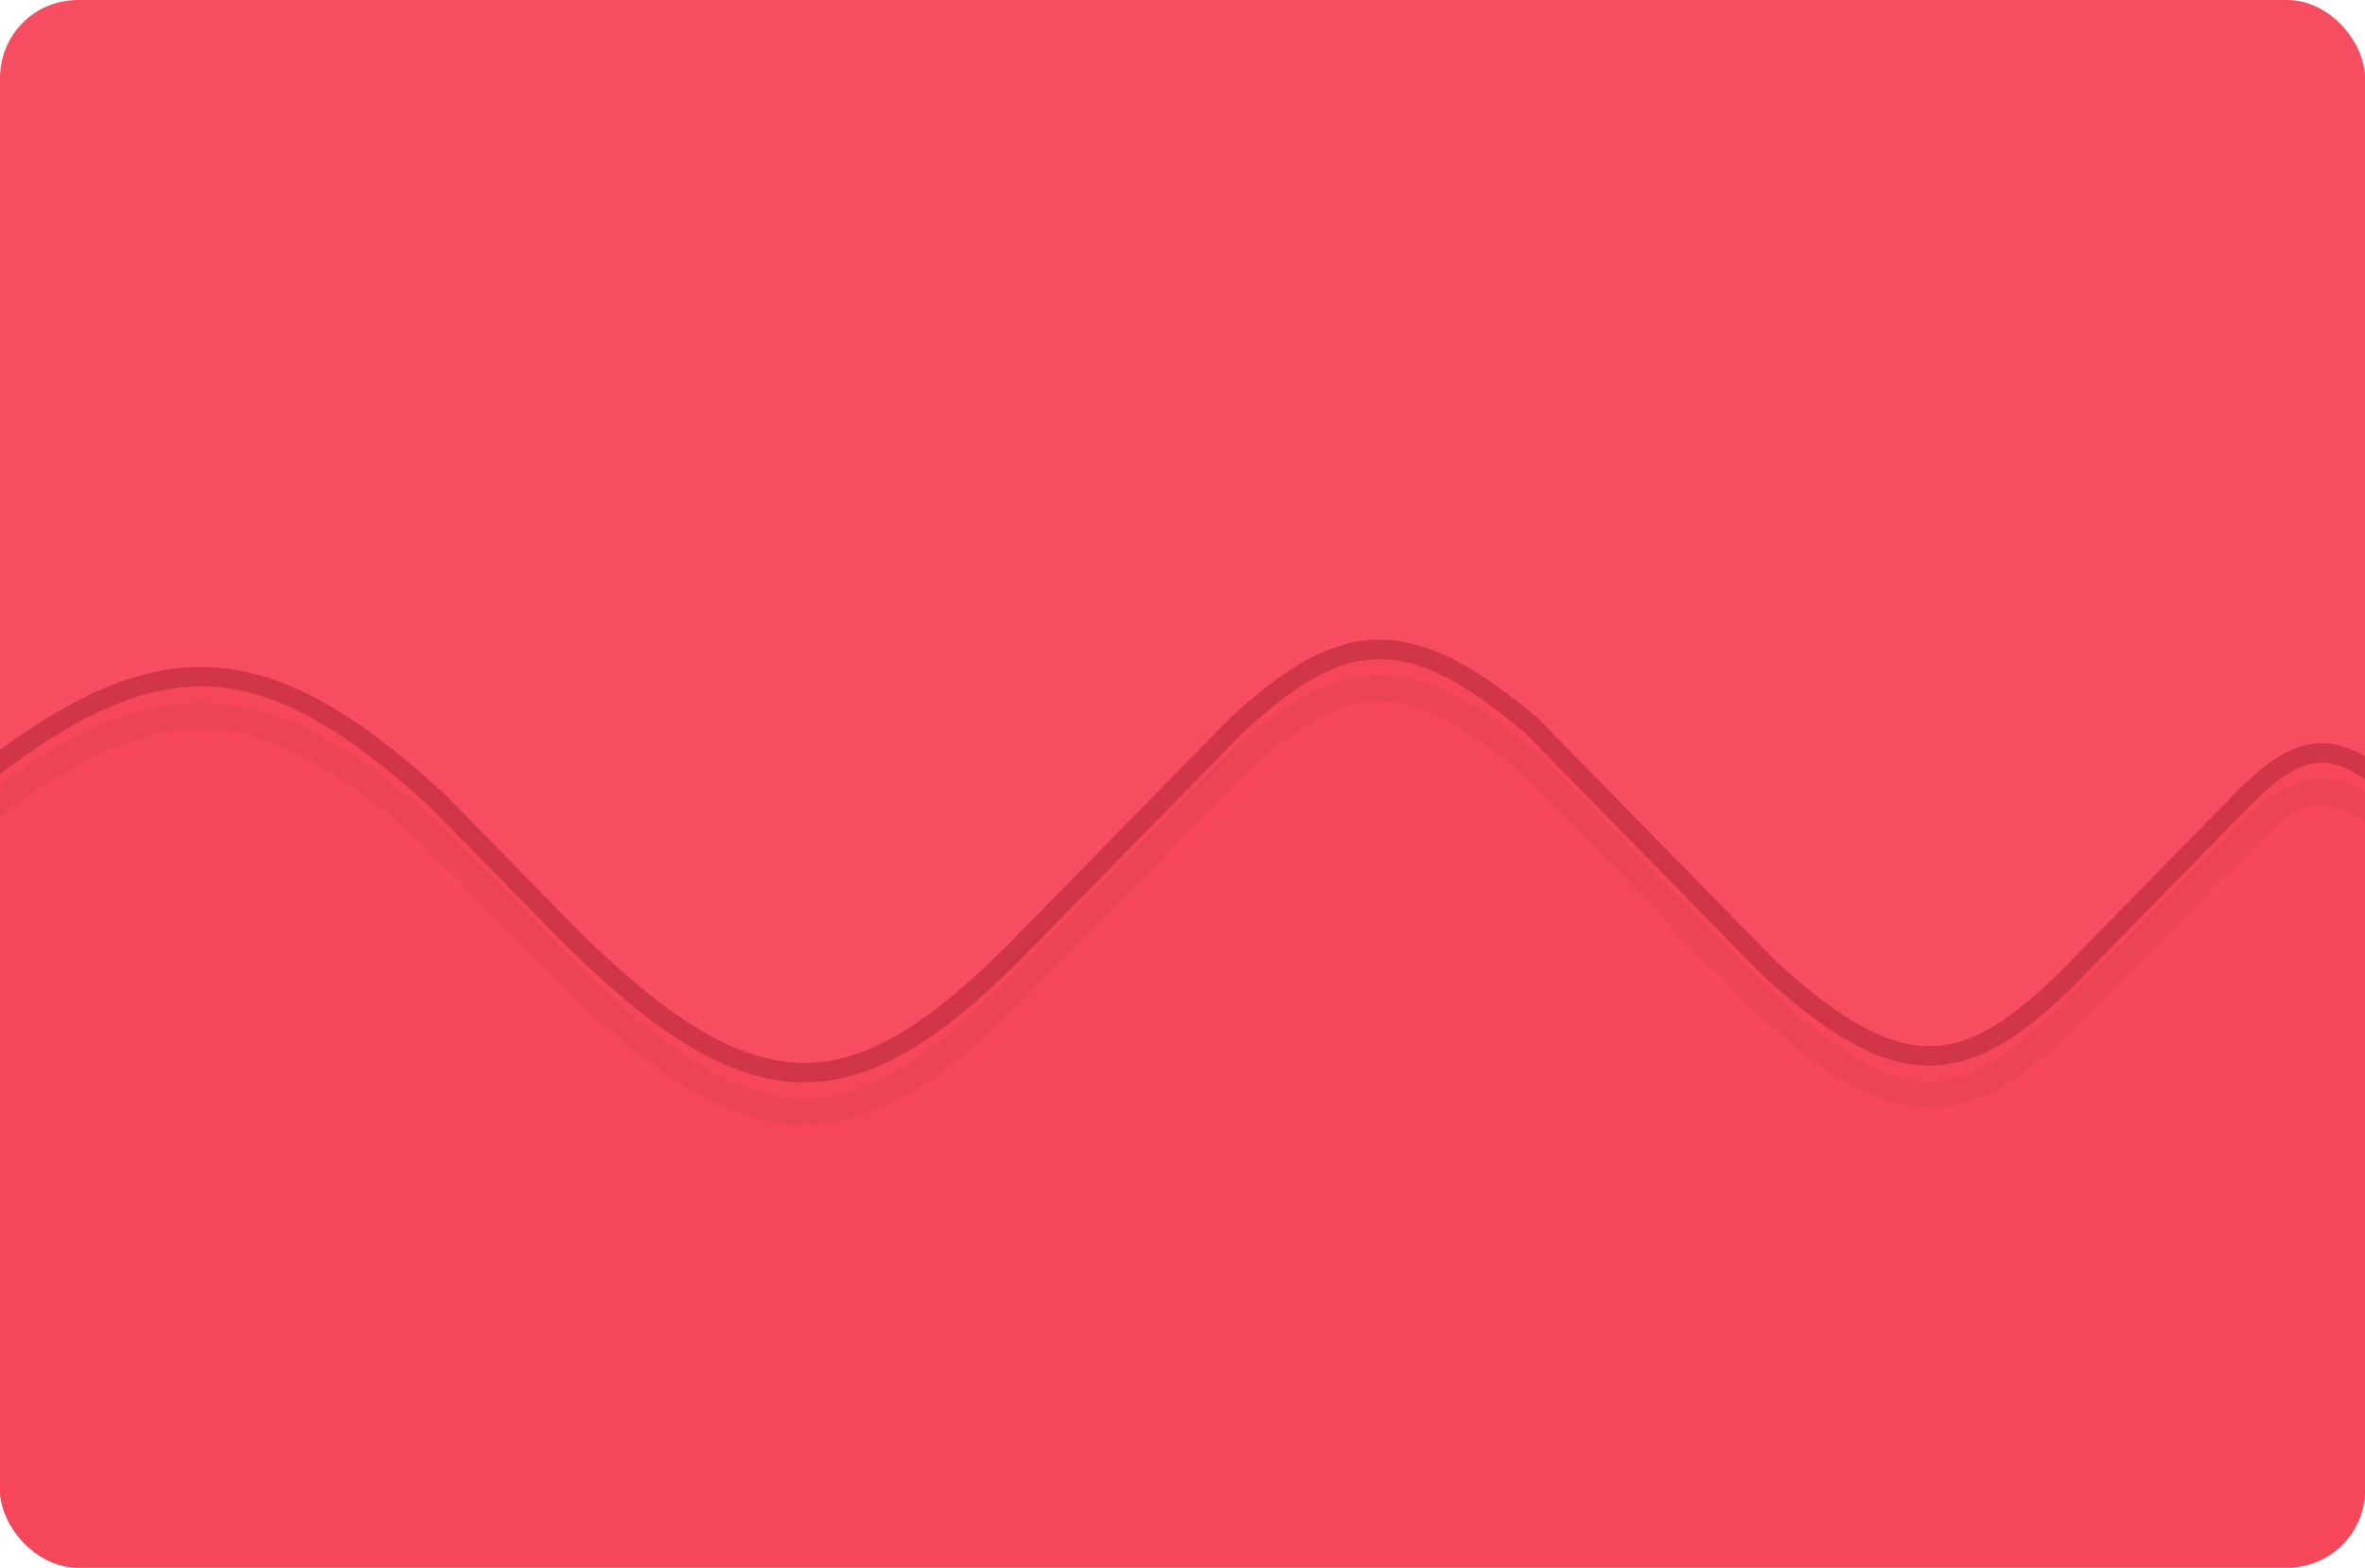 <svg width="365" height="242" viewBox="0 0 365 242" fill="none" xmlns="http://www.w3.org/2000/svg">
<g clip-path="url(#clip0_1198_1817)">
<rect width="365" height="242" rx="12" fill="#F64E60"/>
<path d="M67.417 123.5C39.505 98.049 23.122 98.184 -7.5 123.5V301.5H371V123.5C360.676 113.46 355.249 114.18 346.028 123.5L320.566 149.5C303.081 167.628 292.712 167.374 273.07 149.5L236.346 112C217.526 96.126 207.532 96.533 190.809 112L158.981 144.5C132.845 171.549 117.426 173.657 87.982 144.5L67.417 123.5Z" fill="#F54759" stroke="#D13647" stroke-width="3"/>
<path d="M-7.5 129.5C23.122 104.184 39.505 104.049 67.417 129.5L87.982 150.5C117.426 179.657 132.845 177.549 158.981 150.5L190.809 118C207.532 102.533 217.526 102.126 236.346 118L273.07 155.5C292.712 173.374 303.081 173.628 320.566 155.5L346.028 129.5C355.249 120.18 360.676 119.46 371 129.5" stroke="#952B37" stroke-opacity="0.1" stroke-width="4"/>
</g>
<defs>
<clipPath id="clip0_1198_1817">
<rect width="365" height="242" rx="12" fill="white"/>
</clipPath>
</defs>
</svg>
